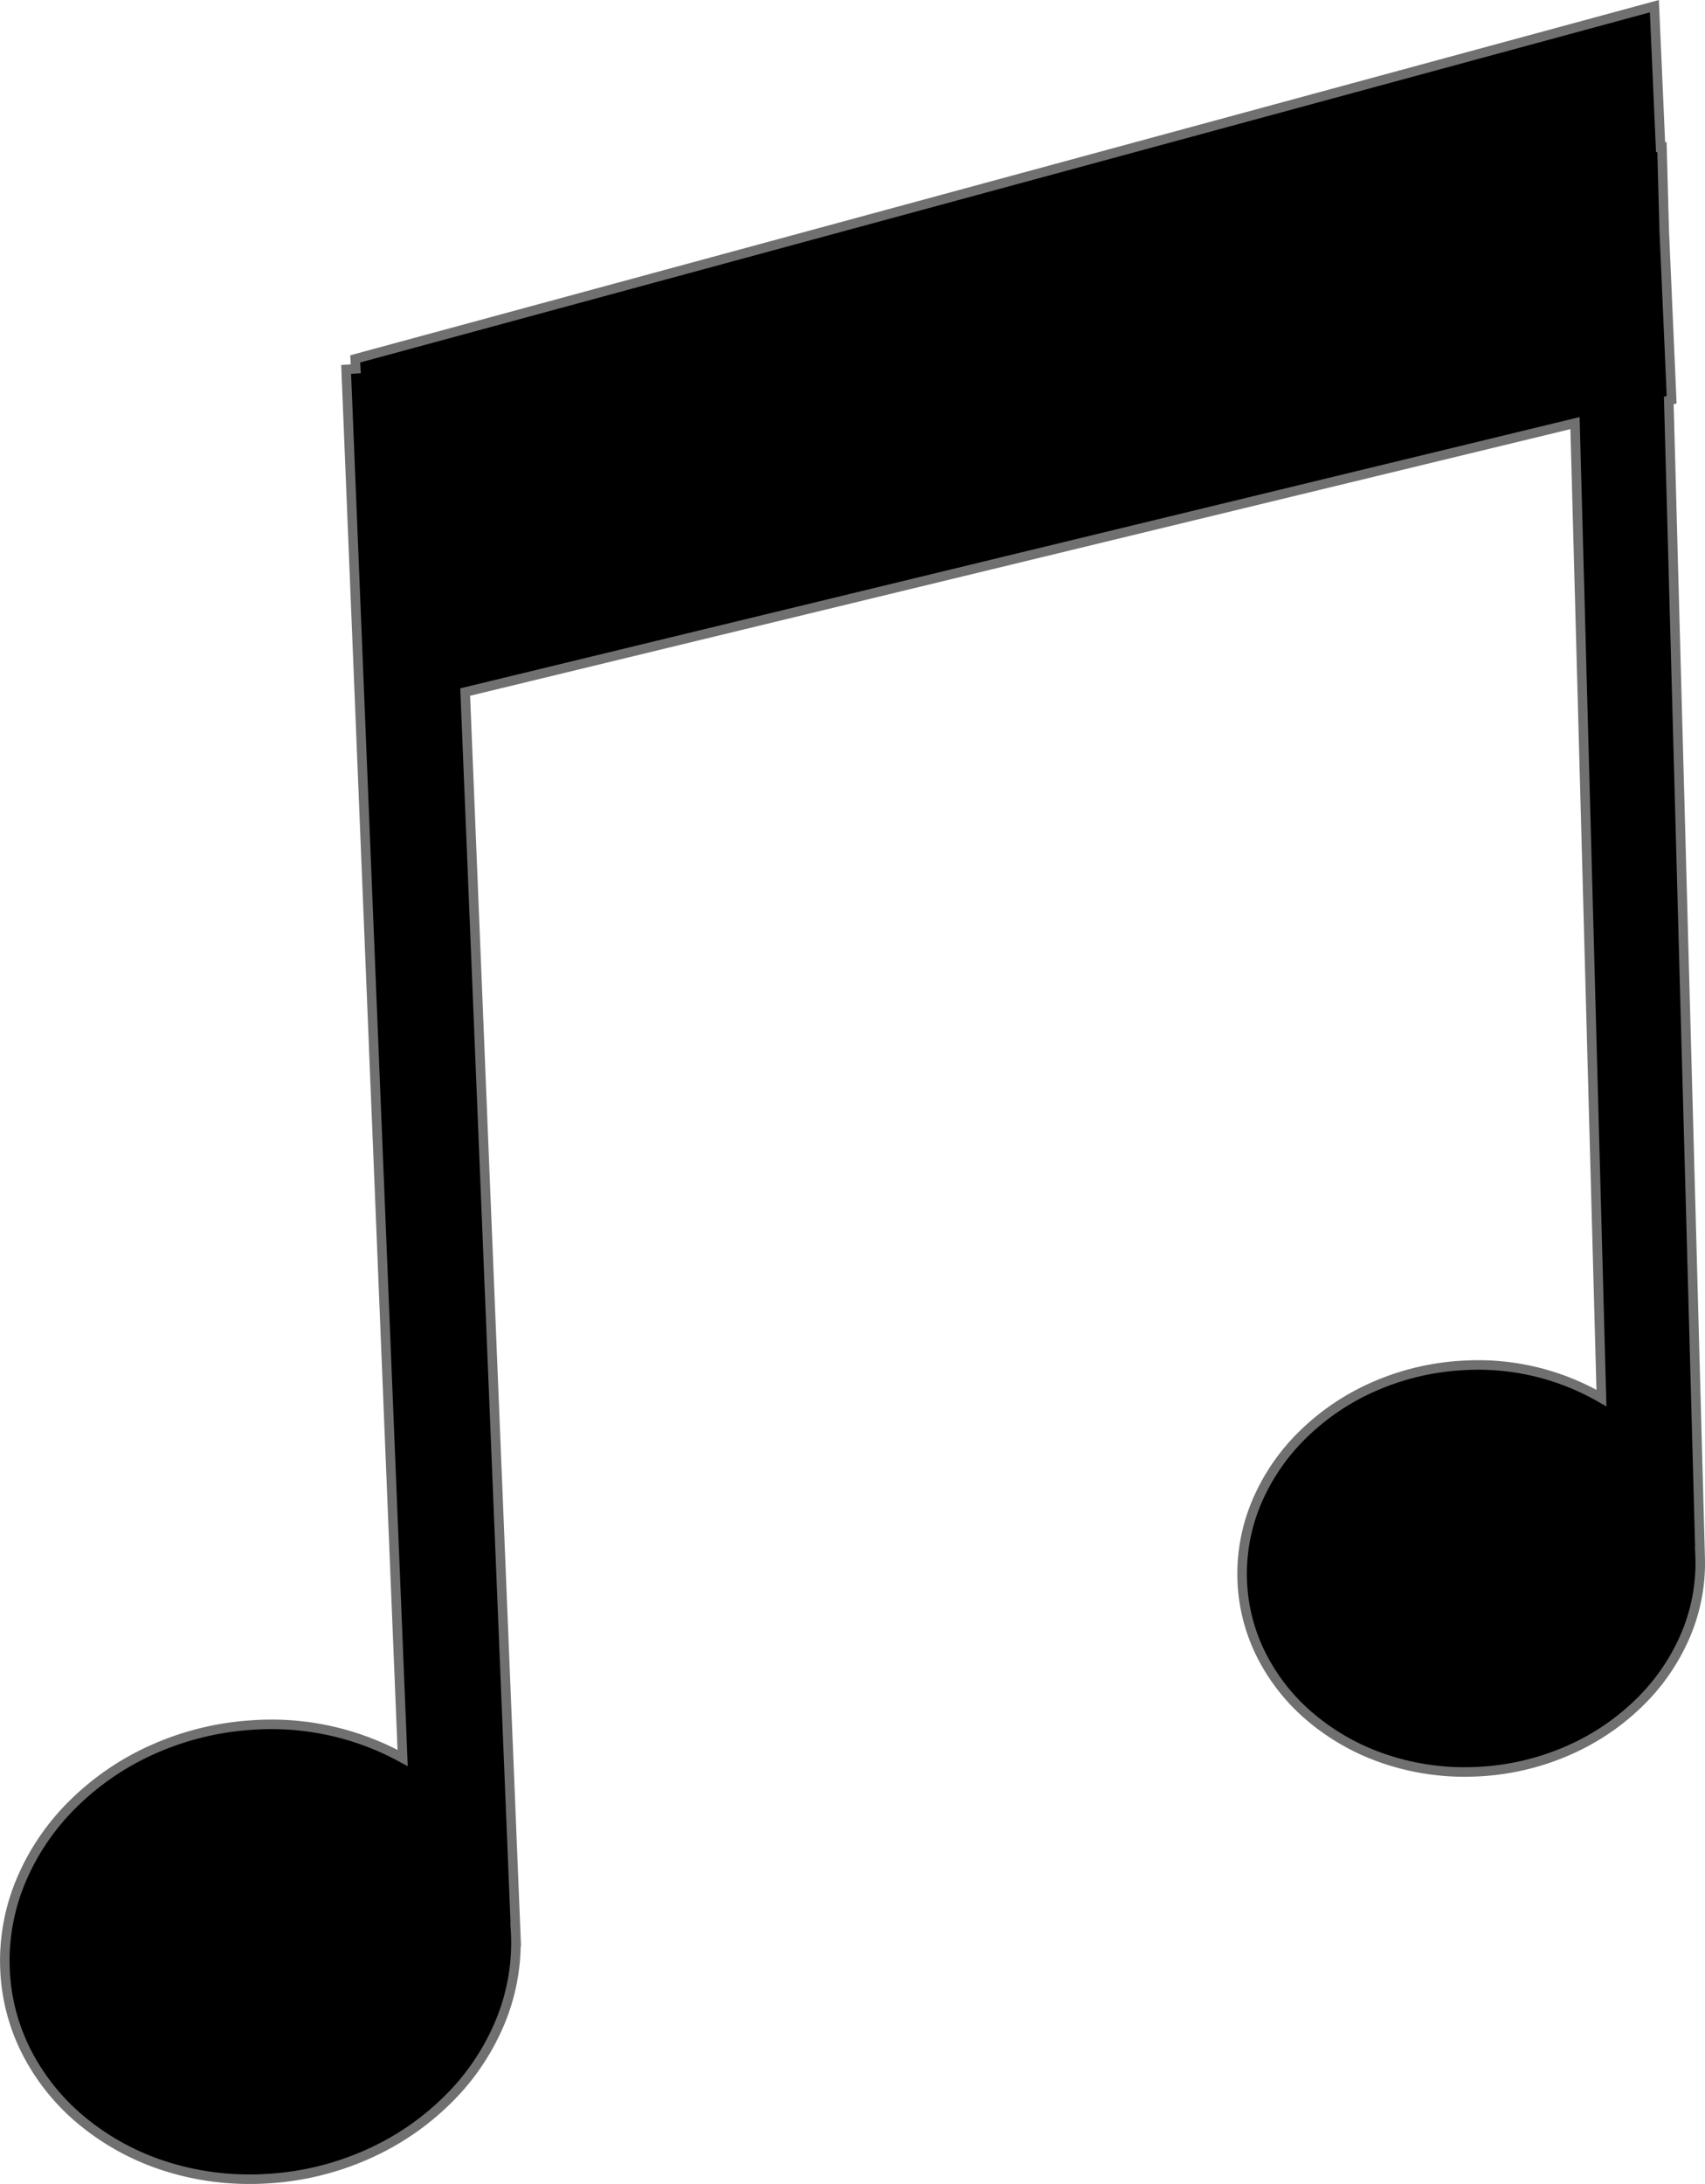 <svg xmlns="http://www.w3.org/2000/svg" viewBox="0 0 178.82 228.969" class="doublemusic">
  <defs>
    <style>
      .cls-1 {
        stroke: #707070;
      }
    </style>
  </defs>
  <path id="doublemusicnote" class="cls-1 doublemusicnote" d="M-12.1,428.868a26.254,26.254,0,0,1-8.733-4.551,22.919,22.919,0,0,1-6.027-7.177,20.958,20.958,0,0,1-2.459-9.061,21.7,21.7,0,0,1,1.709-9.343,24.729,24.729,0,0,1,5.412-7.95,28.148,28.148,0,0,1,8.315-5.7A30.066,30.066,0,0,1-3.5,382.5a28.534,28.534,0,0,1,15.435,3.209l.452.243-.025-.63-5.9-144.944,1.009-.068-.057-1.04,136.255-36.974.649,14.778.147-.007.238,8.764.778,17.725-.3.072,3.273,120.629h-.011l.018.4c.005.117.01.23.013.346a19.319,19.319,0,0,1-1.643,8.324,21.859,21.859,0,0,1-4.942,7.008,24.919,24.919,0,0,1-7.519,4.939,26.752,26.752,0,0,1-9.336,2.111,26.273,26.273,0,0,1-9.428-1.267,23.793,23.793,0,0,1-7.768-4.253,20.776,20.776,0,0,1-5.309-6.548,18.893,18.893,0,0,1-2.091-8.156,19.318,19.318,0,0,1,1.643-8.324,21.849,21.849,0,0,1,4.942-7.008,24.891,24.891,0,0,1,7.519-4.939,26.772,26.772,0,0,1,9.336-2.111,25.722,25.722,0,0,1,13.792,3.187l.448.253-.017-.63-2.756-101.585L18.948,274.2l5.273,129.468H24.21l.024.4c.007.13.014.256.019.387a21.684,21.684,0,0,1-1.71,9.342,24.711,24.711,0,0,1-5.411,7.95,28.152,28.152,0,0,1-8.316,5.7,30.016,30.016,0,0,1-10.383,2.588q-1.041.07-2.073.07A28.931,28.931,0,0,1-12.1,428.868Z" transform="translate(29.841 -201.647)"/>
</svg>
